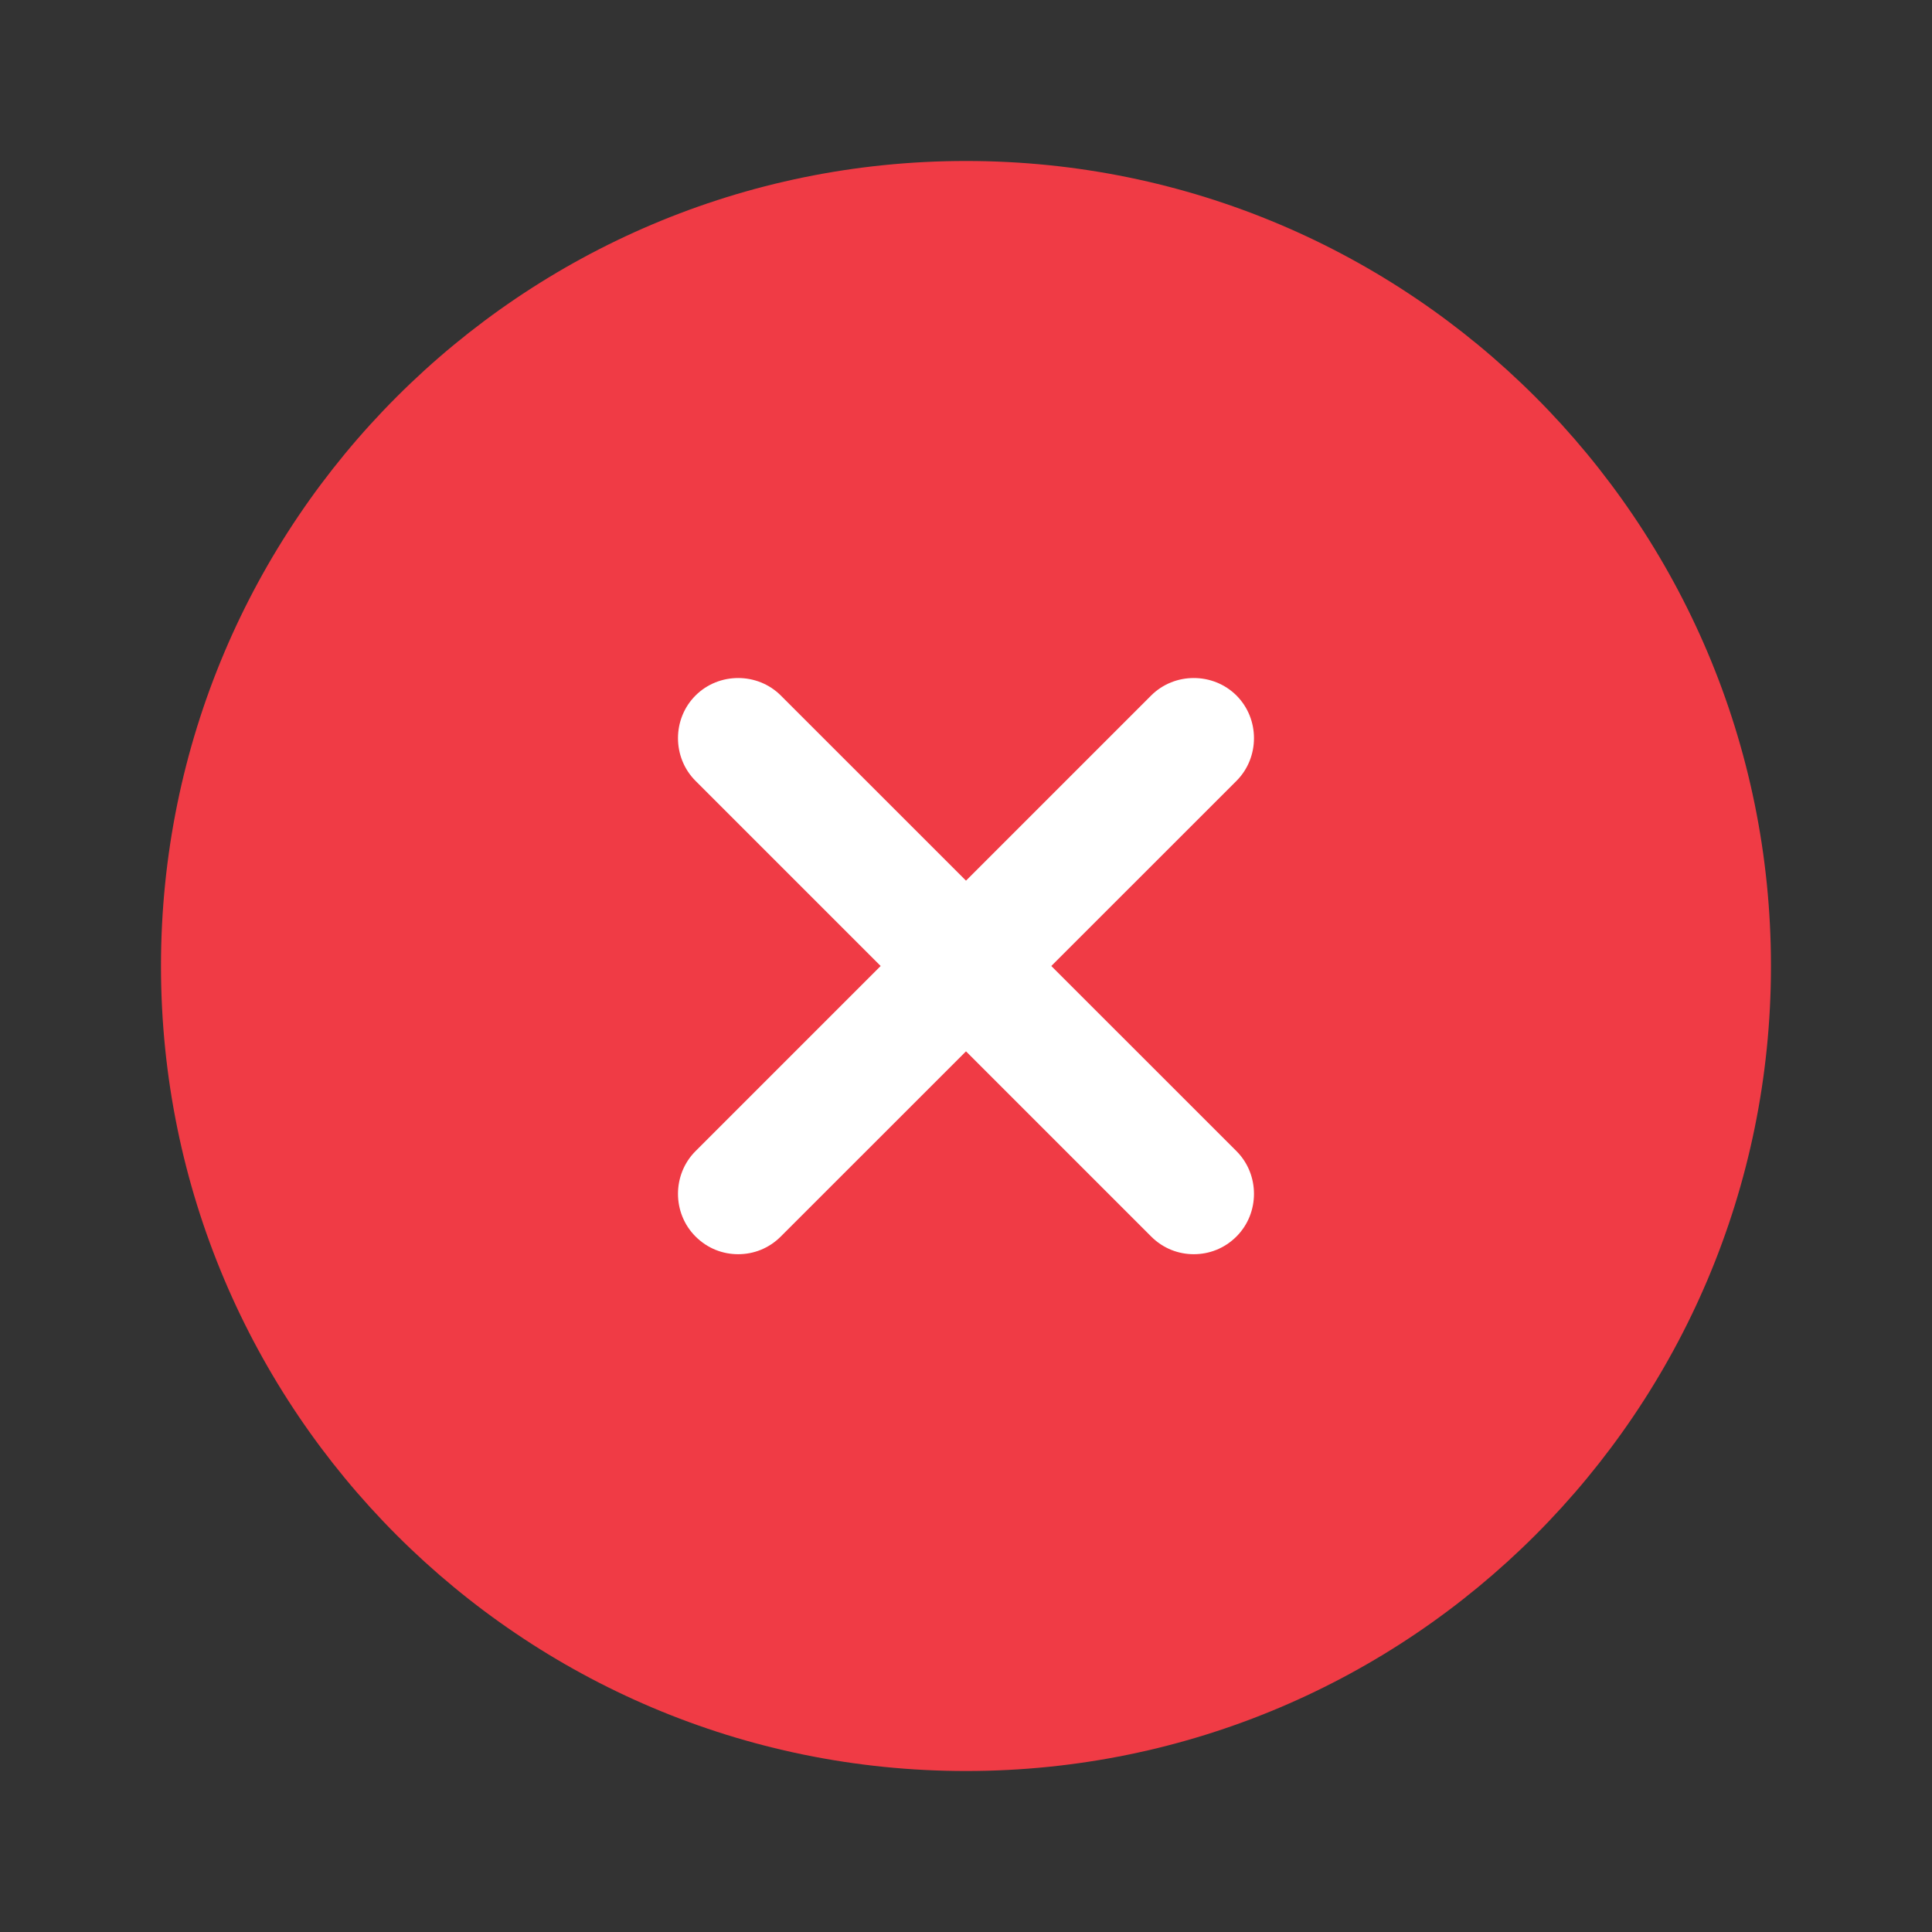 <svg width="40" height="40" viewBox="0 0 40 40" fill="none" xmlns="http://www.w3.org/2000/svg">
<rect x="0" y="0" width="40" height="40" fill="#333333" stroke="none"/>
<path d="M20 36.667C29.204 36.667 36.666 29.205 36.666 20C36.666 10.795 29.204 3.333 20 3.333C10.795 3.333 3.333 10.795 3.333 20C3.333 29.205 10.795 36.667 20 36.667Z" fill="#F03B45"/>
<path d="M21.766 20L25.6 16.167C26.083 15.683 26.083 14.883 25.6 14.4C25.116 13.917 24.316 13.917 23.833 14.4L20 18.233L16.166 14.4C15.683 13.917 14.883 13.917 14.4 14.4C13.916 14.883 13.916 15.683 14.4 16.167L18.233 20L14.4 23.833C13.916 24.317 13.916 25.117 14.4 25.6C14.65 25.85 14.966 25.967 15.283 25.967C15.6 25.967 15.916 25.85 16.166 25.6L20 21.767L23.833 25.6C24.083 25.85 24.4 25.967 24.716 25.967C25.033 25.967 25.35 25.85 25.6 25.6C26.083 25.117 26.083 24.317 25.6 23.833L21.766 20Z" fill="white"/>
</svg>
